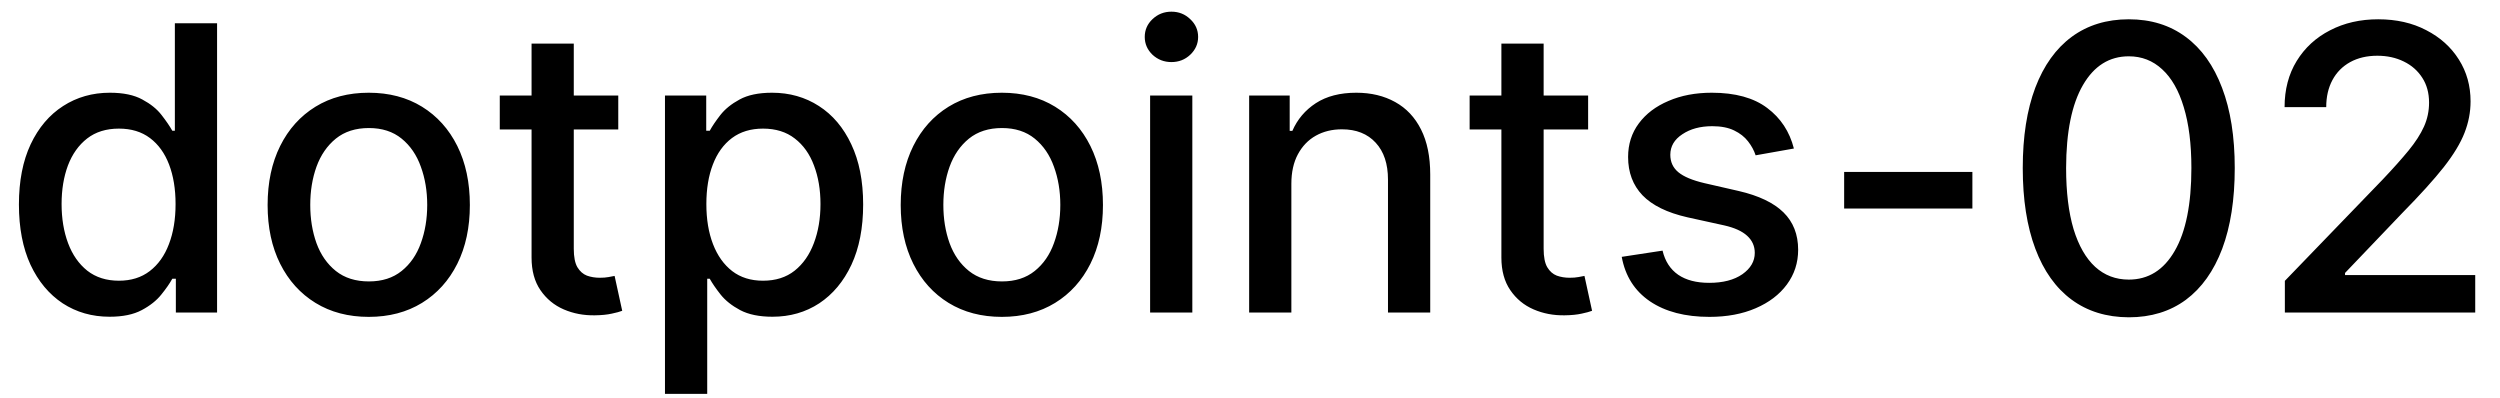 <svg width="88" height="14" viewBox="0 0 88 14" fill="none" xmlns="http://www.w3.org/2000/svg">
<path d="M3.858 11.149C3.241 11.149 2.691 10.992 2.207 10.677C1.727 10.359 1.349 9.906 1.074 9.32C0.802 8.73 0.666 8.022 0.666 7.197C0.666 6.371 0.804 5.665 1.079 5.079C1.357 4.492 1.738 4.043 2.222 3.732C2.706 3.42 3.255 3.264 3.868 3.264C4.342 3.264 4.723 3.344 5.011 3.503C5.303 3.659 5.528 3.841 5.688 4.05C5.85 4.259 5.976 4.442 6.065 4.602H6.155V0.818H7.641V11H6.19V9.812H6.065C5.976 9.974 5.847 10.16 5.678 10.369C5.512 10.577 5.283 10.76 4.991 10.915C4.7 11.071 4.322 11.149 3.858 11.149ZM4.186 9.881C4.614 9.881 4.975 9.769 5.27 9.543C5.568 9.315 5.794 8.998 5.946 8.594C6.102 8.189 6.18 7.719 6.18 7.182C6.18 6.652 6.103 6.188 5.951 5.79C5.799 5.392 5.575 5.082 5.28 4.86C4.985 4.638 4.62 4.527 4.186 4.527C3.739 4.527 3.366 4.643 3.067 4.875C2.769 5.107 2.544 5.424 2.391 5.825C2.242 6.226 2.168 6.678 2.168 7.182C2.168 7.692 2.244 8.151 2.396 8.559C2.549 8.967 2.774 9.29 3.072 9.528C3.374 9.764 3.745 9.881 4.186 9.881ZM12.98 11.154C12.264 11.154 11.639 10.99 11.105 10.662C10.572 10.334 10.157 9.875 9.862 9.285C9.567 8.695 9.42 8.005 9.42 7.217C9.42 6.424 9.567 5.732 9.862 5.138C10.157 4.545 10.572 4.085 11.105 3.756C11.639 3.428 12.264 3.264 12.98 3.264C13.695 3.264 14.32 3.428 14.854 3.756C15.387 4.085 15.802 4.545 16.097 5.138C16.392 5.732 16.539 6.424 16.539 7.217C16.539 8.005 16.392 8.695 16.097 9.285C15.802 9.875 15.387 10.334 14.854 10.662C14.32 10.99 13.695 11.154 12.98 11.154ZM12.985 9.906C13.449 9.906 13.833 9.784 14.138 9.538C14.443 9.293 14.668 8.967 14.814 8.559C14.963 8.151 15.038 7.702 15.038 7.212C15.038 6.724 14.963 6.277 14.814 5.869C14.668 5.458 14.443 5.129 14.138 4.88C13.833 4.631 13.449 4.507 12.985 4.507C12.517 4.507 12.129 4.631 11.821 4.88C11.516 5.129 11.289 5.458 11.14 5.869C10.994 6.277 10.921 6.724 10.921 7.212C10.921 7.702 10.994 8.151 11.14 8.559C11.289 8.967 11.516 9.293 11.821 9.538C12.129 9.784 12.517 9.906 12.985 9.906ZM21.763 3.364V4.557H17.592V3.364H21.763ZM18.711 1.534H20.197V8.758C20.197 9.046 20.24 9.263 20.326 9.409C20.413 9.552 20.524 9.649 20.659 9.702C20.799 9.752 20.95 9.777 21.112 9.777C21.231 9.777 21.336 9.769 21.425 9.752C21.515 9.736 21.584 9.722 21.634 9.712L21.902 10.94C21.816 10.973 21.694 11.007 21.534 11.04C21.375 11.076 21.177 11.096 20.938 11.099C20.547 11.106 20.182 11.037 19.844 10.891C19.506 10.745 19.233 10.519 19.024 10.214C18.815 9.91 18.711 9.527 18.711 9.066V1.534ZM23.407 13.864V3.364H24.859V4.602H24.983C25.07 4.442 25.194 4.259 25.356 4.05C25.519 3.841 25.744 3.659 26.032 3.503C26.321 3.344 26.702 3.264 27.176 3.264C27.792 3.264 28.343 3.42 28.826 3.732C29.31 4.043 29.69 4.492 29.965 5.079C30.243 5.665 30.383 6.371 30.383 7.197C30.383 8.022 30.245 8.73 29.97 9.32C29.695 9.906 29.317 10.359 28.837 10.677C28.356 10.992 27.807 11.149 27.191 11.149C26.727 11.149 26.347 11.071 26.052 10.915C25.761 10.76 25.532 10.577 25.366 10.369C25.201 10.16 25.073 9.974 24.983 9.812H24.894V13.864H23.407ZM24.864 7.182C24.864 7.719 24.942 8.189 25.098 8.594C25.254 8.998 25.479 9.315 25.774 9.543C26.069 9.769 26.43 9.881 26.858 9.881C27.302 9.881 27.673 9.764 27.971 9.528C28.27 9.29 28.495 8.967 28.648 8.559C28.803 8.151 28.881 7.692 28.881 7.182C28.881 6.678 28.805 6.226 28.652 5.825C28.503 5.424 28.278 5.107 27.976 4.875C27.678 4.643 27.305 4.527 26.858 4.527C26.427 4.527 26.062 4.638 25.764 4.86C25.469 5.082 25.245 5.392 25.093 5.79C24.94 6.188 24.864 6.652 24.864 7.182ZM35.265 11.154C34.549 11.154 33.924 10.99 33.39 10.662C32.857 10.334 32.443 9.875 32.148 9.285C31.853 8.695 31.705 8.005 31.705 7.217C31.705 6.424 31.853 5.732 32.148 5.138C32.443 4.545 32.857 4.085 33.39 3.756C33.924 3.428 34.549 3.264 35.265 3.264C35.981 3.264 36.605 3.428 37.139 3.756C37.673 4.085 38.087 4.545 38.382 5.138C38.677 5.732 38.824 6.424 38.824 7.217C38.824 8.005 38.677 8.695 38.382 9.285C38.087 9.875 37.673 10.334 37.139 10.662C36.605 10.99 35.981 11.154 35.265 11.154ZM35.27 9.906C35.734 9.906 36.118 9.784 36.423 9.538C36.728 9.293 36.953 8.967 37.099 8.559C37.248 8.151 37.323 7.702 37.323 7.212C37.323 6.724 37.248 6.277 37.099 5.869C36.953 5.458 36.728 5.129 36.423 4.88C36.118 4.631 35.734 4.507 35.27 4.507C34.802 4.507 34.415 4.631 34.106 4.88C33.801 5.129 33.574 5.458 33.425 5.869C33.279 6.277 33.206 6.724 33.206 7.212C33.206 7.702 33.279 8.151 33.425 8.559C33.574 8.967 33.801 9.293 34.106 9.538C34.415 9.784 34.802 9.906 35.27 9.906ZM40.484 11V3.364H41.97V11H40.484ZM41.234 2.185C40.976 2.185 40.754 2.099 40.568 1.927C40.386 1.751 40.295 1.542 40.295 1.3C40.295 1.055 40.386 0.846 40.568 0.674C40.754 0.498 40.976 0.411 41.234 0.411C41.493 0.411 41.713 0.498 41.896 0.674C42.081 0.846 42.174 1.055 42.174 1.3C42.174 1.542 42.081 1.751 41.896 1.927C41.713 2.099 41.493 2.185 41.234 2.185ZM45.456 6.466V11H43.97V3.364H45.397V4.607H45.491C45.667 4.202 45.942 3.877 46.317 3.632C46.694 3.387 47.17 3.264 47.743 3.264C48.264 3.264 48.719 3.374 49.111 3.592C49.502 3.808 49.805 4.129 50.02 4.557C50.236 4.984 50.344 5.513 50.344 6.143V11H48.857V6.322C48.857 5.768 48.713 5.336 48.425 5.024C48.136 4.709 47.74 4.552 47.236 4.552C46.892 4.552 46.585 4.626 46.317 4.776C46.051 4.925 45.841 5.143 45.685 5.432C45.533 5.717 45.456 6.062 45.456 6.466ZM55.902 3.364V4.557H51.731V3.364H55.902ZM52.849 1.534H54.336V8.758C54.336 9.046 54.379 9.263 54.465 9.409C54.551 9.552 54.662 9.649 54.798 9.702C54.937 9.752 55.088 9.777 55.251 9.777C55.37 9.777 55.474 9.769 55.564 9.752C55.653 9.736 55.723 9.722 55.773 9.712L56.041 10.94C55.955 10.973 55.832 11.007 55.673 11.04C55.514 11.076 55.315 11.096 55.077 11.099C54.685 11.106 54.321 11.037 53.983 10.891C53.645 10.745 53.371 10.519 53.163 10.214C52.954 9.91 52.849 9.527 52.849 9.066V1.534ZM63.145 5.228L61.798 5.467C61.742 5.294 61.652 5.13 61.53 4.974C61.41 4.819 61.248 4.691 61.042 4.592C60.837 4.492 60.58 4.442 60.272 4.442C59.851 4.442 59.5 4.537 59.218 4.726C58.936 4.911 58.795 5.152 58.795 5.447C58.795 5.702 58.89 5.907 59.079 6.063C59.268 6.219 59.572 6.347 59.993 6.446L61.206 6.724C61.909 6.887 62.433 7.137 62.778 7.475C63.122 7.813 63.295 8.252 63.295 8.793C63.295 9.25 63.162 9.658 62.897 10.016C62.635 10.37 62.269 10.649 61.798 10.851C61.331 11.053 60.789 11.154 60.172 11.154C59.317 11.154 58.62 10.972 58.079 10.607C57.539 10.239 57.208 9.717 57.085 9.041L58.522 8.822C58.611 9.197 58.795 9.48 59.074 9.673C59.352 9.862 59.715 9.956 60.163 9.956C60.65 9.956 61.039 9.855 61.331 9.653C61.623 9.447 61.768 9.197 61.768 8.902C61.768 8.663 61.679 8.463 61.5 8.3C61.324 8.138 61.054 8.015 60.69 7.933L59.397 7.649C58.684 7.487 58.157 7.228 57.816 6.874C57.478 6.519 57.309 6.07 57.309 5.526C57.309 5.076 57.435 4.681 57.687 4.343C57.938 4.005 58.286 3.741 58.731 3.553C59.175 3.36 59.684 3.264 60.257 3.264C61.082 3.264 61.732 3.443 62.206 3.801C62.68 4.156 62.993 4.631 63.145 5.228ZM69.428 6.053V7.341H64.914V6.053H69.428ZM74.934 11.169C74.149 11.166 73.478 10.959 72.921 10.548C72.364 10.137 71.938 9.538 71.643 8.753C71.348 7.967 71.201 7.021 71.201 5.914C71.201 4.81 71.348 3.867 71.643 3.085C71.941 2.303 72.369 1.706 72.926 1.295C73.486 0.884 74.155 0.679 74.934 0.679C75.713 0.679 76.381 0.886 76.938 1.3C77.495 1.711 77.921 2.308 78.216 3.09C78.514 3.869 78.663 4.81 78.663 5.914C78.663 7.024 78.516 7.972 78.221 8.758C77.925 9.54 77.5 10.138 76.943 10.553C76.386 10.963 75.716 11.169 74.934 11.169ZM74.934 9.842C75.624 9.842 76.162 9.505 76.55 8.832C76.941 8.16 77.137 7.187 77.137 5.914C77.137 5.069 77.047 4.355 76.868 3.771C76.693 3.185 76.439 2.741 76.108 2.439C75.779 2.134 75.388 1.982 74.934 1.982C74.248 1.982 73.71 2.32 73.319 2.996C72.927 3.672 72.73 4.645 72.727 5.914C72.727 6.763 72.815 7.48 72.99 8.067C73.169 8.65 73.423 9.093 73.751 9.394C74.079 9.692 74.474 9.842 74.934 9.842ZM80.427 11V9.886L83.872 6.317C84.24 5.929 84.543 5.589 84.782 5.298C85.024 5.003 85.204 4.723 85.324 4.457C85.443 4.192 85.503 3.911 85.503 3.612C85.503 3.274 85.423 2.982 85.264 2.737C85.105 2.489 84.888 2.298 84.613 2.165C84.338 2.03 84.028 1.962 83.683 1.962C83.319 1.962 83 2.036 82.728 2.185C82.457 2.335 82.248 2.545 82.102 2.817C81.956 3.089 81.883 3.407 81.883 3.771H80.417C80.417 3.152 80.559 2.61 80.844 2.146C81.129 1.682 81.52 1.322 82.018 1.067C82.515 0.808 83.08 0.679 83.713 0.679C84.353 0.679 84.916 0.807 85.403 1.062C85.894 1.314 86.277 1.658 86.552 2.096C86.827 2.53 86.964 3.021 86.964 3.567C86.964 3.945 86.893 4.315 86.751 4.676C86.611 5.037 86.368 5.44 86.02 5.884C85.672 6.325 85.188 6.86 84.568 7.49L82.545 9.608V9.683H87.128V11H80.427Z" fill="black"/>
</svg>
